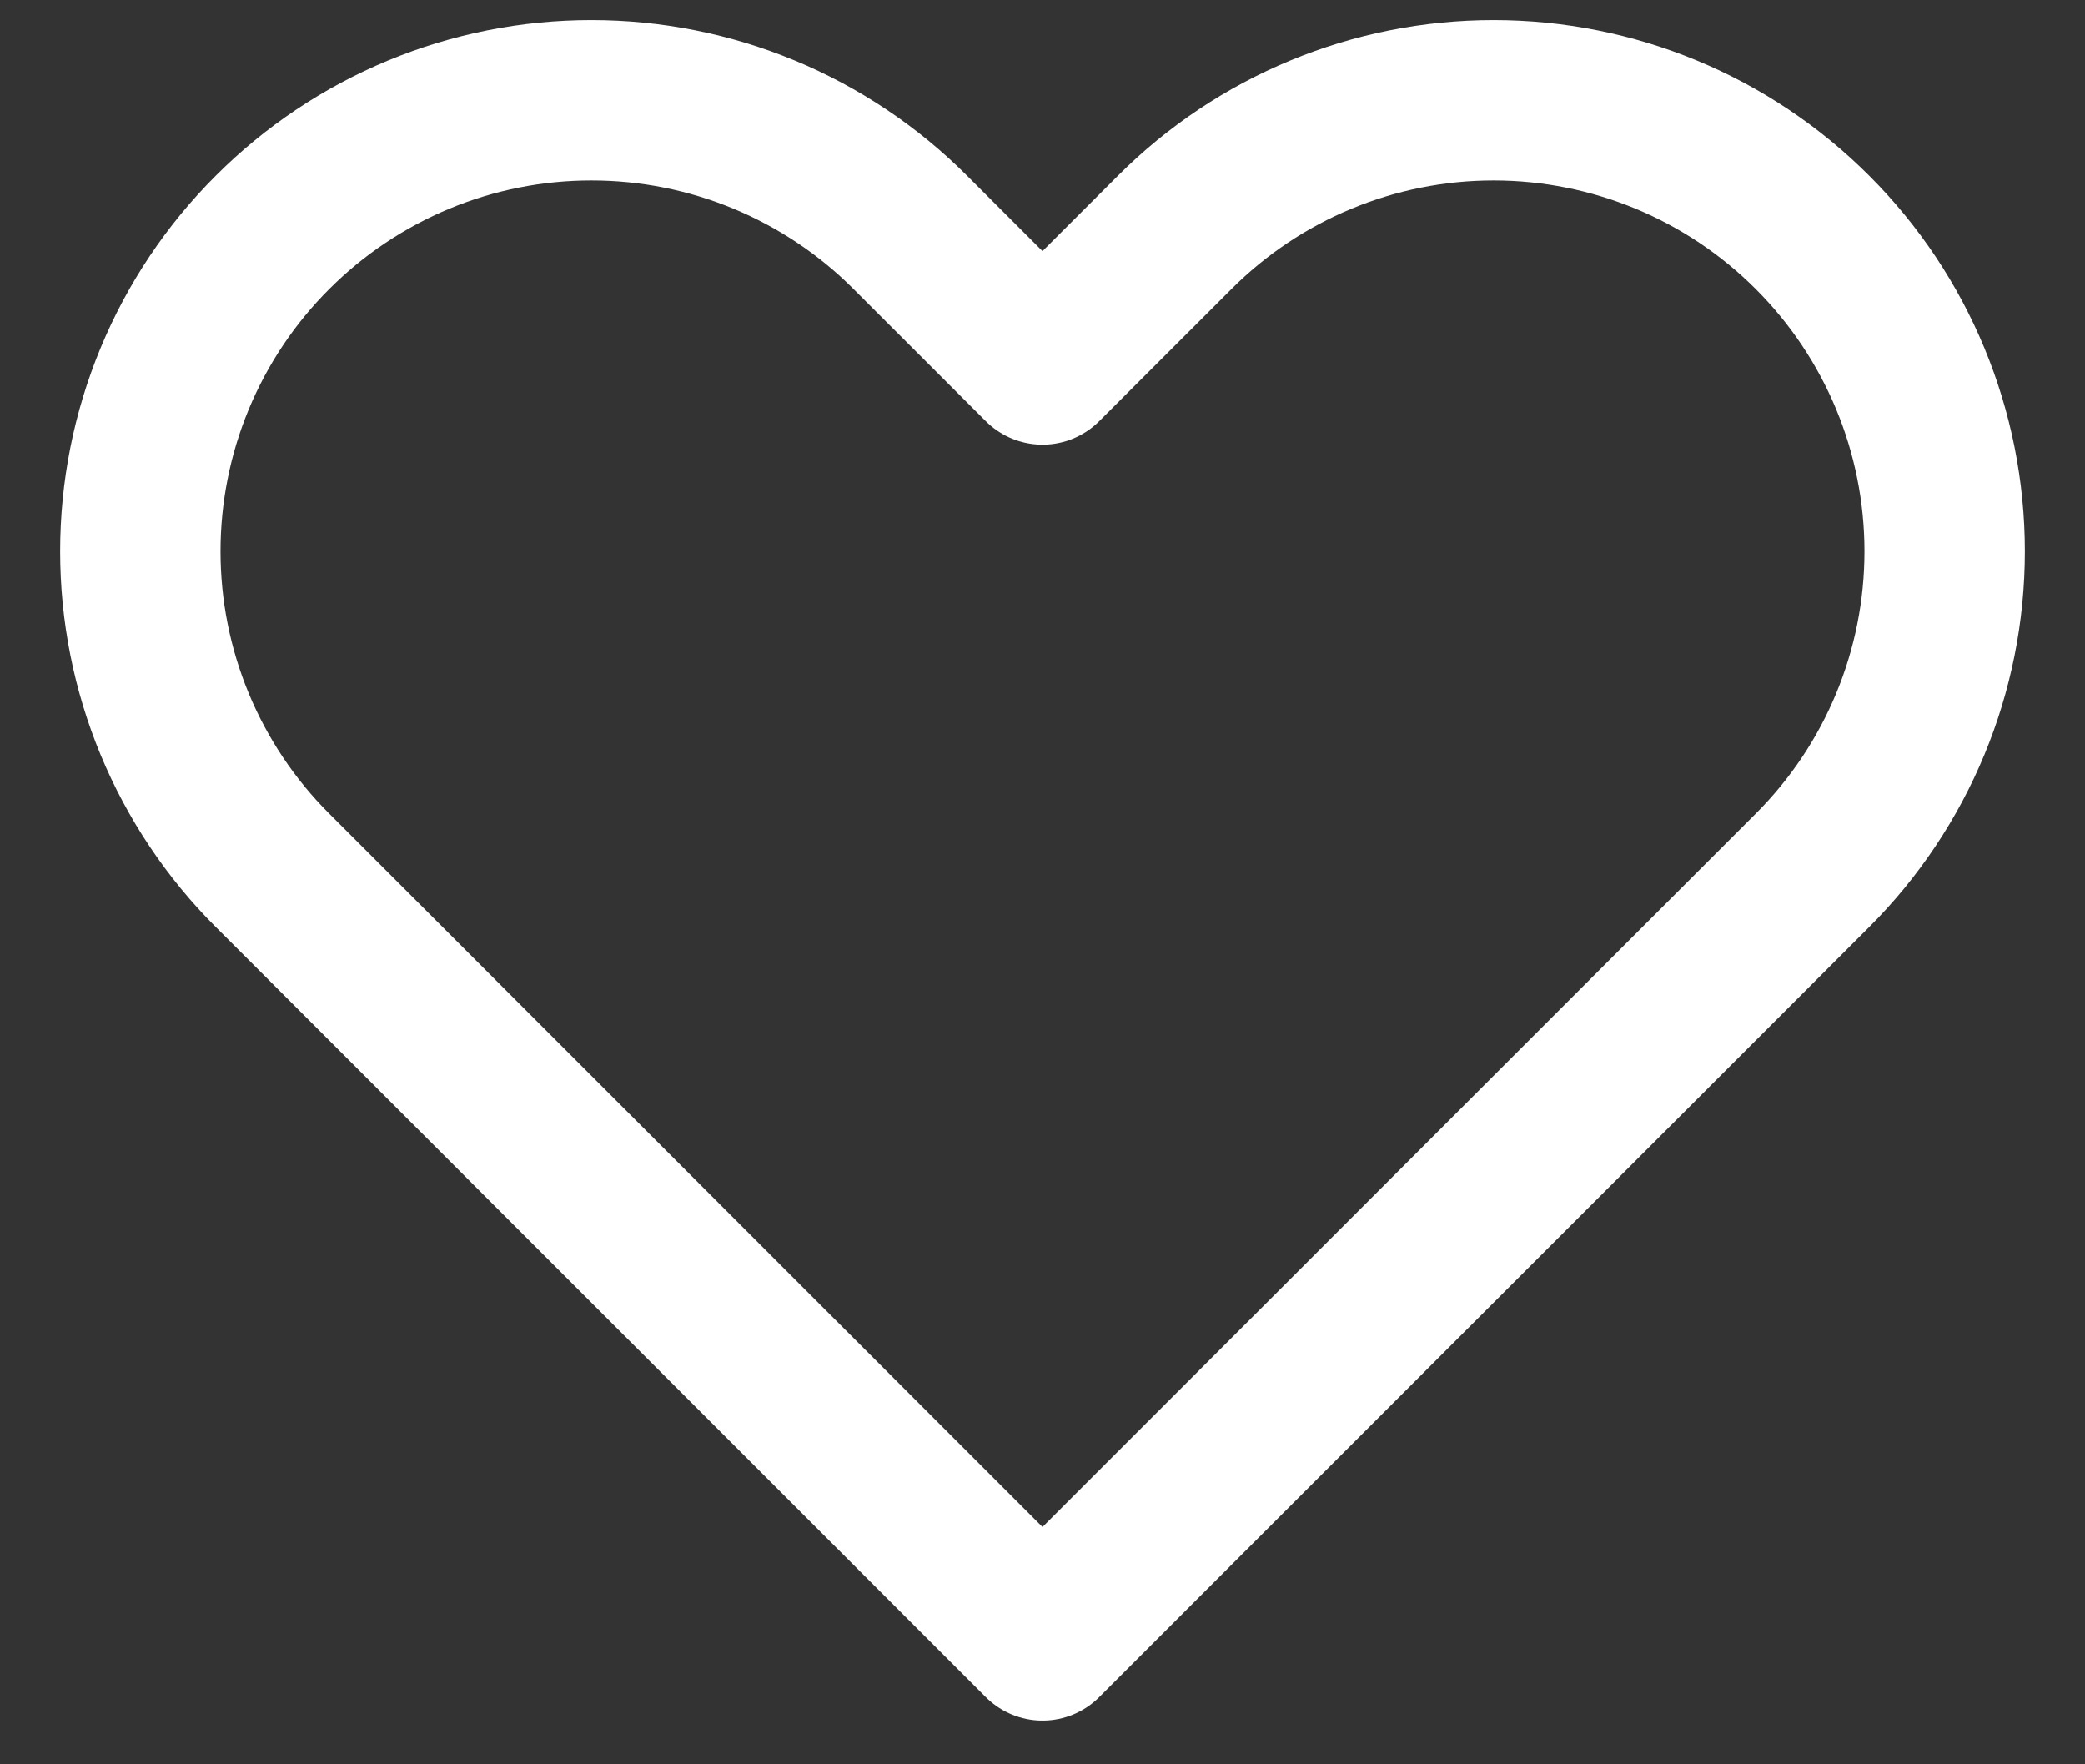 <svg width="26" height="22" viewBox="0 0 26 22" fill="none" xmlns="http://www.w3.org/2000/svg">
<rect x="0" y="0" width="26" height="22" fill="#333333" stroke="none"/>
<path d="M2.178 4.722C2.461 4.04 2.875 3.42 3.398 2.898C3.92 2.375 4.54 1.961 5.222 1.678C5.905 1.395 6.636 1.25 7.375 1.25C8.114 1.25 8.845 1.395 9.528 1.678C10.21 1.961 10.83 2.375 11.352 2.898L13 4.545L14.648 2.898C15.702 1.843 17.133 1.25 18.625 1.25C20.117 1.25 21.548 1.843 22.602 2.898C23.657 3.952 24.25 5.383 24.25 6.875C24.25 8.367 23.657 9.798 22.602 10.852L13 20.455L3.398 10.852C2.875 10.33 2.461 9.71 2.178 9.028C1.895 8.345 1.75 7.614 1.75 6.875C1.75 6.136 1.895 5.405 2.178 4.722Z" stroke="white" stroke-width="2" stroke-linecap="round" stroke-linejoin="round"/>
</svg>
